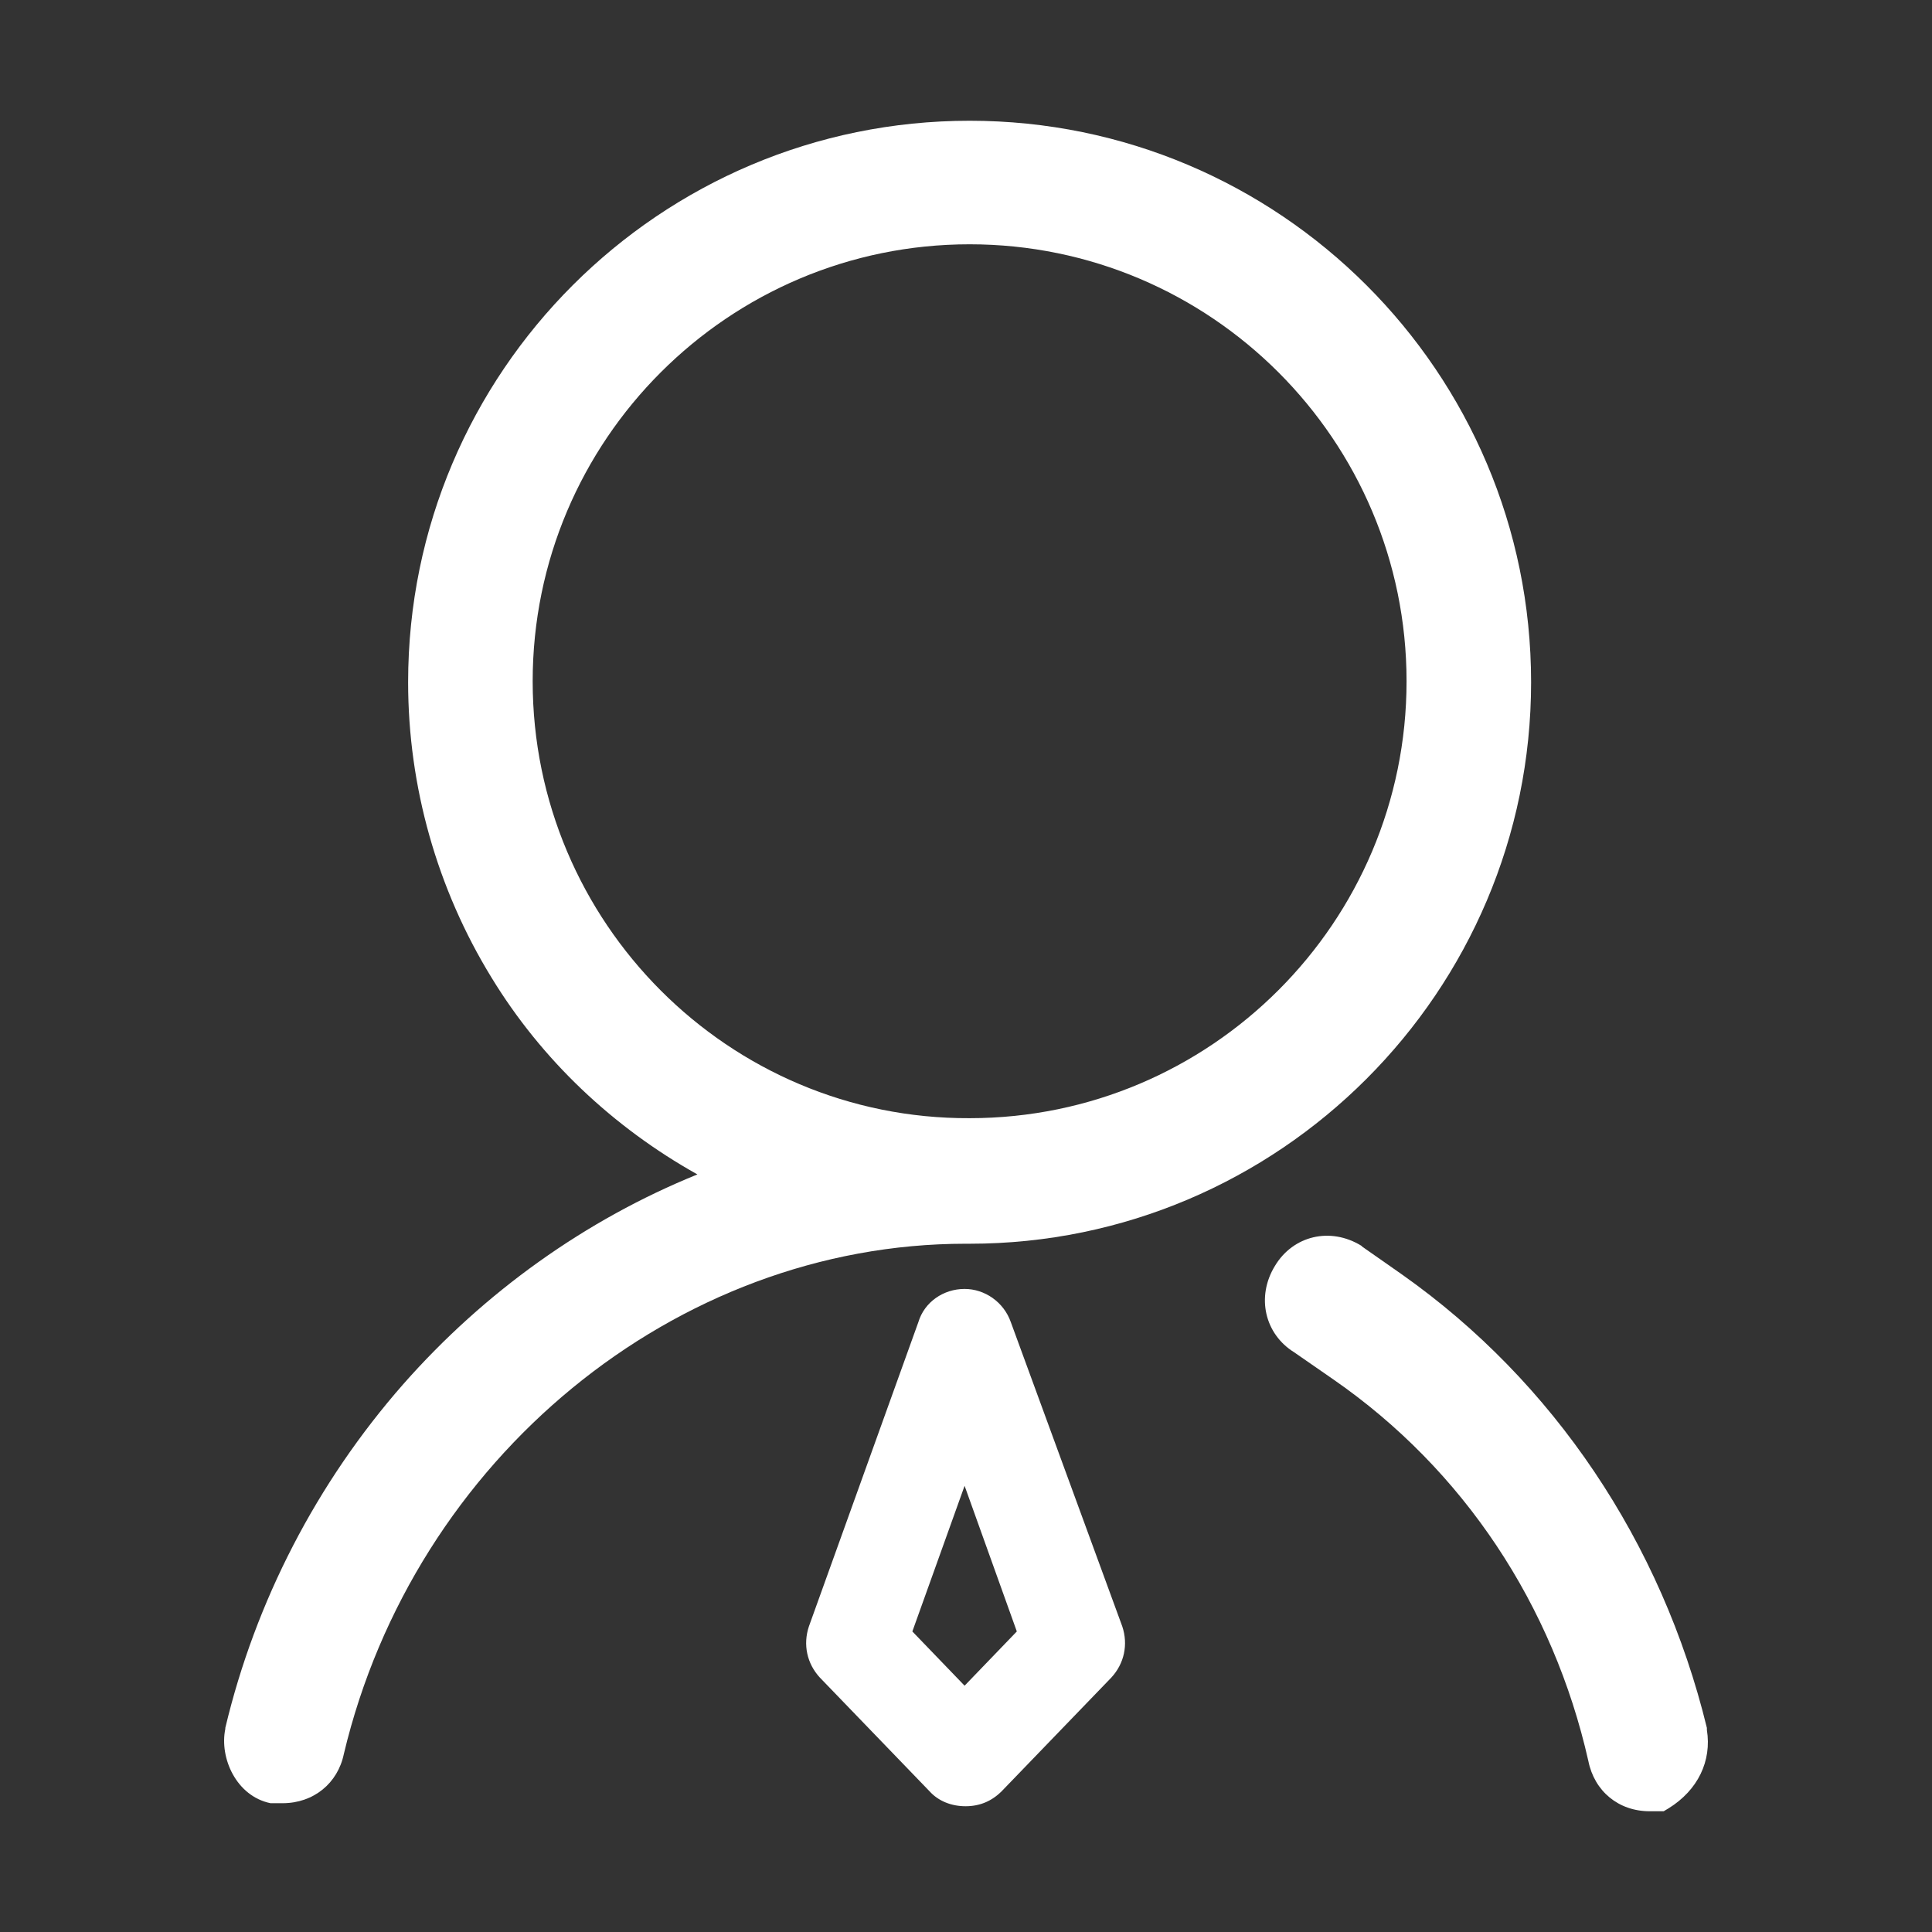 <?xml version="1.0" standalone="no"?><!DOCTYPE svg PUBLIC "-//W3C//DTD SVG 1.1//EN" "http://www.w3.org/Graphics/SVG/1.1/DTD/svg11.dtd"><svg t="1553742148015" class="icon" style="" viewBox="0 0 1024 1024" version="1.1" xmlns="http://www.w3.org/2000/svg" p-id="2839" xmlns:xlink="http://www.w3.org/1999/xlink" width="200" height="200"><rect x="0" y="0" width="1024" height="1024" fill="#333333" stroke="none"/><defs><style type="text/css"></style></defs><path d="M535.741 700.732c-3.726-10.646-13.84-17.573-24.488-17.573-11.179 0-21.299 6.926-24.493 17.573l-58.027 161.312c-3.193 9.581-1.066 19.695 5.854 27.148l58.032 60.16c4.788 5.326 11.713 7.987 19.166 7.987 7.454 0 13.841-2.661 19.161-7.987l58.033-60.16c6.92-7.453 9.053-17.568 5.854-27.148l-59.092-161.312z m-24.487 192.72l-27.686-28.747 27.686-77.198 27.681 77.198-27.681 28.747zM904.682 916.879v-1.066c-23.955-98.488-81.454-183.674-161.309-240.107L722.074 660.8l-0.533-0.528c-16.5-10.119-36.2-5.326-45.78 10.648-10.12 16.5-5.326 36.2 10.114 45.78l20.76 14.379c69.212 47.913 116.594 119.786 135.226 202.3 3.195 15.973 15.974 26.62 32.48 26.62h7.453l2.661-1.595c15.439-9.585 22.891-25.024 20.227-41.525z" p-id="2840" fill="#ffffff"></path><path d="M513.914 659.206c163.973 0 297.6-133.627 297.6-297.606 0-164.506-133.627-297.6-297.6-297.6s-297.6 133.095-297.6 297.6c0 55.373 15.435 109.673 44.187 156.525 26.62 43.654 64.42 79.321 109.14 104.346-59.099 23.955-112.866 62.287-155.992 111.268-45.78 52.173-78.26 114.993-94.228 182.074v0.533c-3.199 15.44 5.854 35.667 23.955 39.393h6.387c16.506 0 29.285-10.646 32.478-26.086 37.267-156.52 175.687-270.447 329.546-270.447h2.127zM282.328 361.073c0-127.773 103.813-231.592 231.587-231.592S745.502 233.3 745.502 361.073c0 127.768-103.813 231.587-231.587 231.587-127.774 0.527-231.587-103.819-231.587-231.587z" p-id="2841" fill="#ffffff"></path></svg>